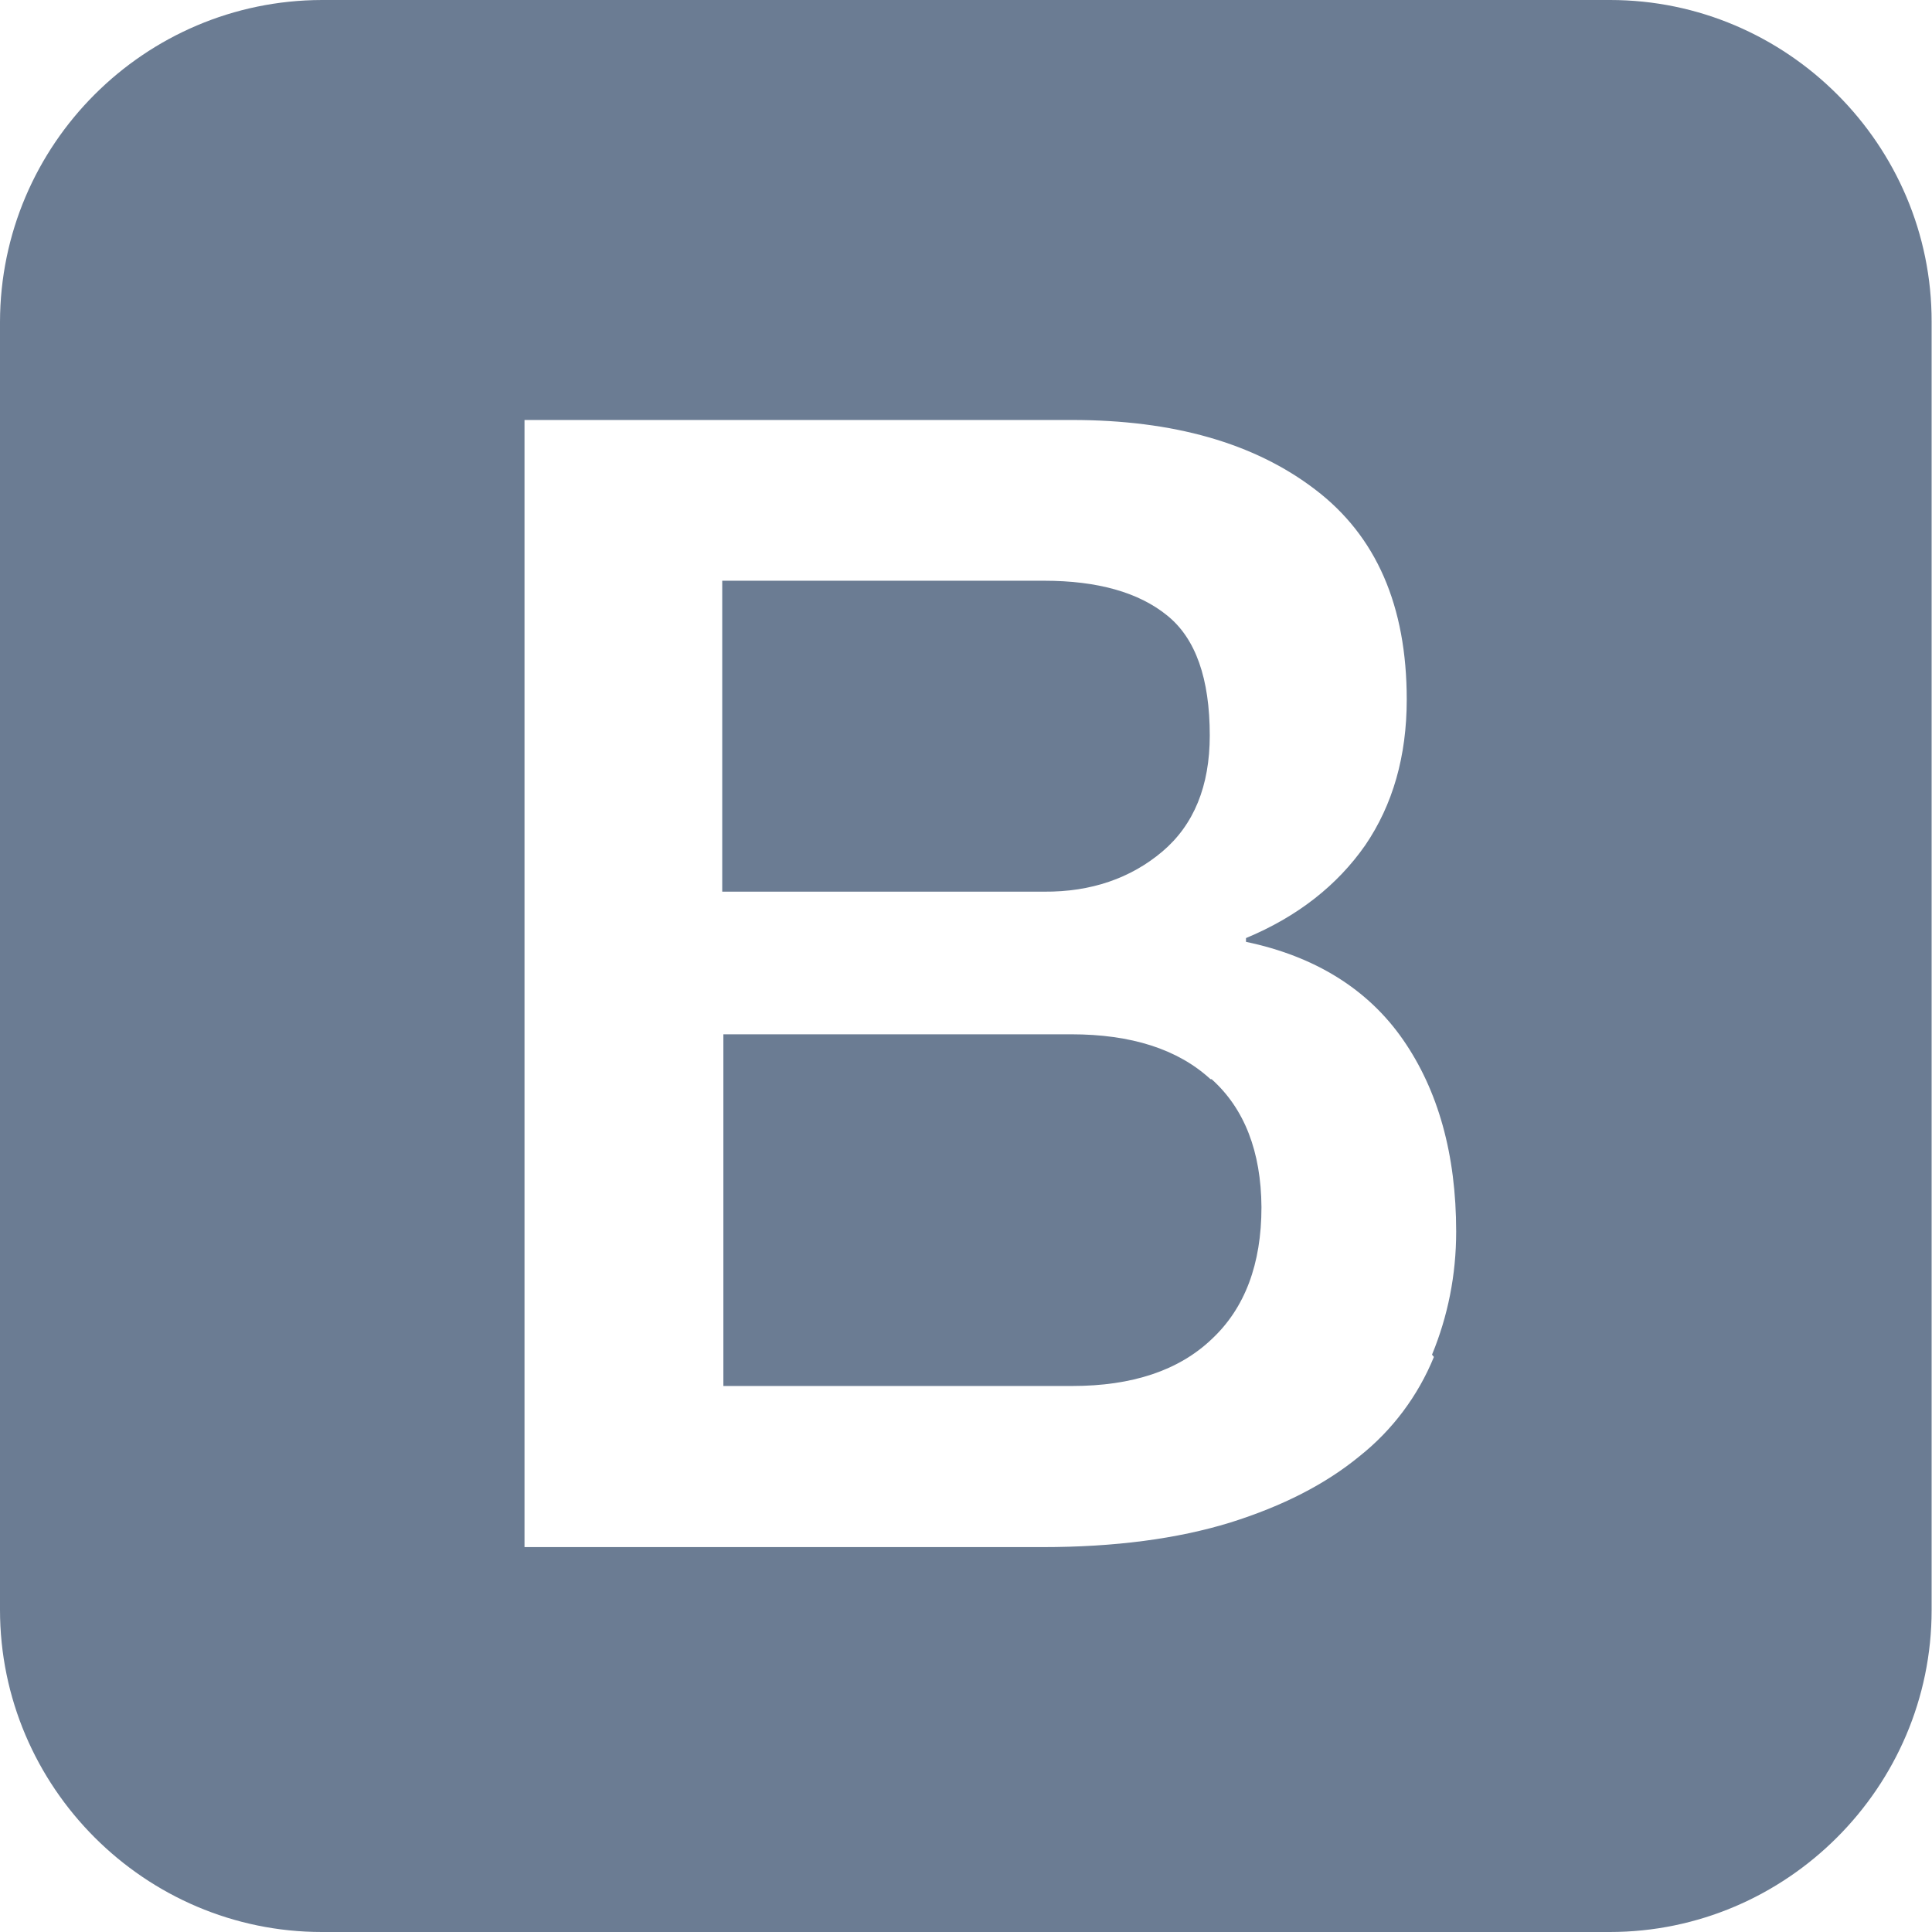 <?xml version="1.0" encoding="utf-8"?>
<!-- Generator: Adobe Illustrator 22.0.1, SVG Export Plug-In . SVG Version: 6.00 Build 0)  -->
<svg version="1.1" id="Layer_1" xmlns="http://www.w3.org/2000/svg" xmlns:xlink="http://www.w3.org/1999/xlink" x="0px" y="0px"
	 viewBox="0 0 512 512" style="enable-background:new 0 0 512 512;" xml:space="preserve">
<style type="text/css">
	.st0{fill:#6B7C93;}
</style>
<path class="st0" d="M426.7,0H85.3C38.3,0.1,0.1,38.3,0,85.3v341.3C0,473.6,38.4,512,85.3,512h341.3c46.9,0,85.3-38.4,85.3-85.3
	V85.3C512,38.4,473.6,0,426.7,0z M380,359.6c-4.2,10.3-11,19.4-19.7,26.3c-9,7.4-20.3,13.2-34.3,17.6c-14,4.3-30.5,6.5-49.8,6.5H139
	V111.3h145.1c26.8,0,48.3,6.1,64.4,18.4c16.2,12.3,24.3,30.8,24.3,55.7c0,15-3.7,27.9-11,38.6c-7.4,10.6-17.9,18.9-31.6,24.6v1
	c18.2,3.8,32.3,12.5,41.6,25.9s14.1,30.4,14.1,50.9c0,11.5-2.2,22.4-6.4,32.6L380,359.6z M320.8,286c-8.7-8-21.1-11.9-36.9-11.9
	h-92.2v93.2h92.5c15.8,0,28.2-4.1,36.9-12.4c8.8-8.2,13.2-19.9,13.2-35c-0.1-14.7-4.5-26.1-13.2-33.9H320.8z M308,225.7
	c8.4-7.1,12.6-17.4,12.6-30.8c0-15-3.7-25.7-11.3-31.8c-7.5-6.1-18.4-9.2-32.6-9.2h-85.3v82.4h85.3
	C289.2,236.4,299.7,232.7,308,225.7L308,225.7z"/>
</svg>
